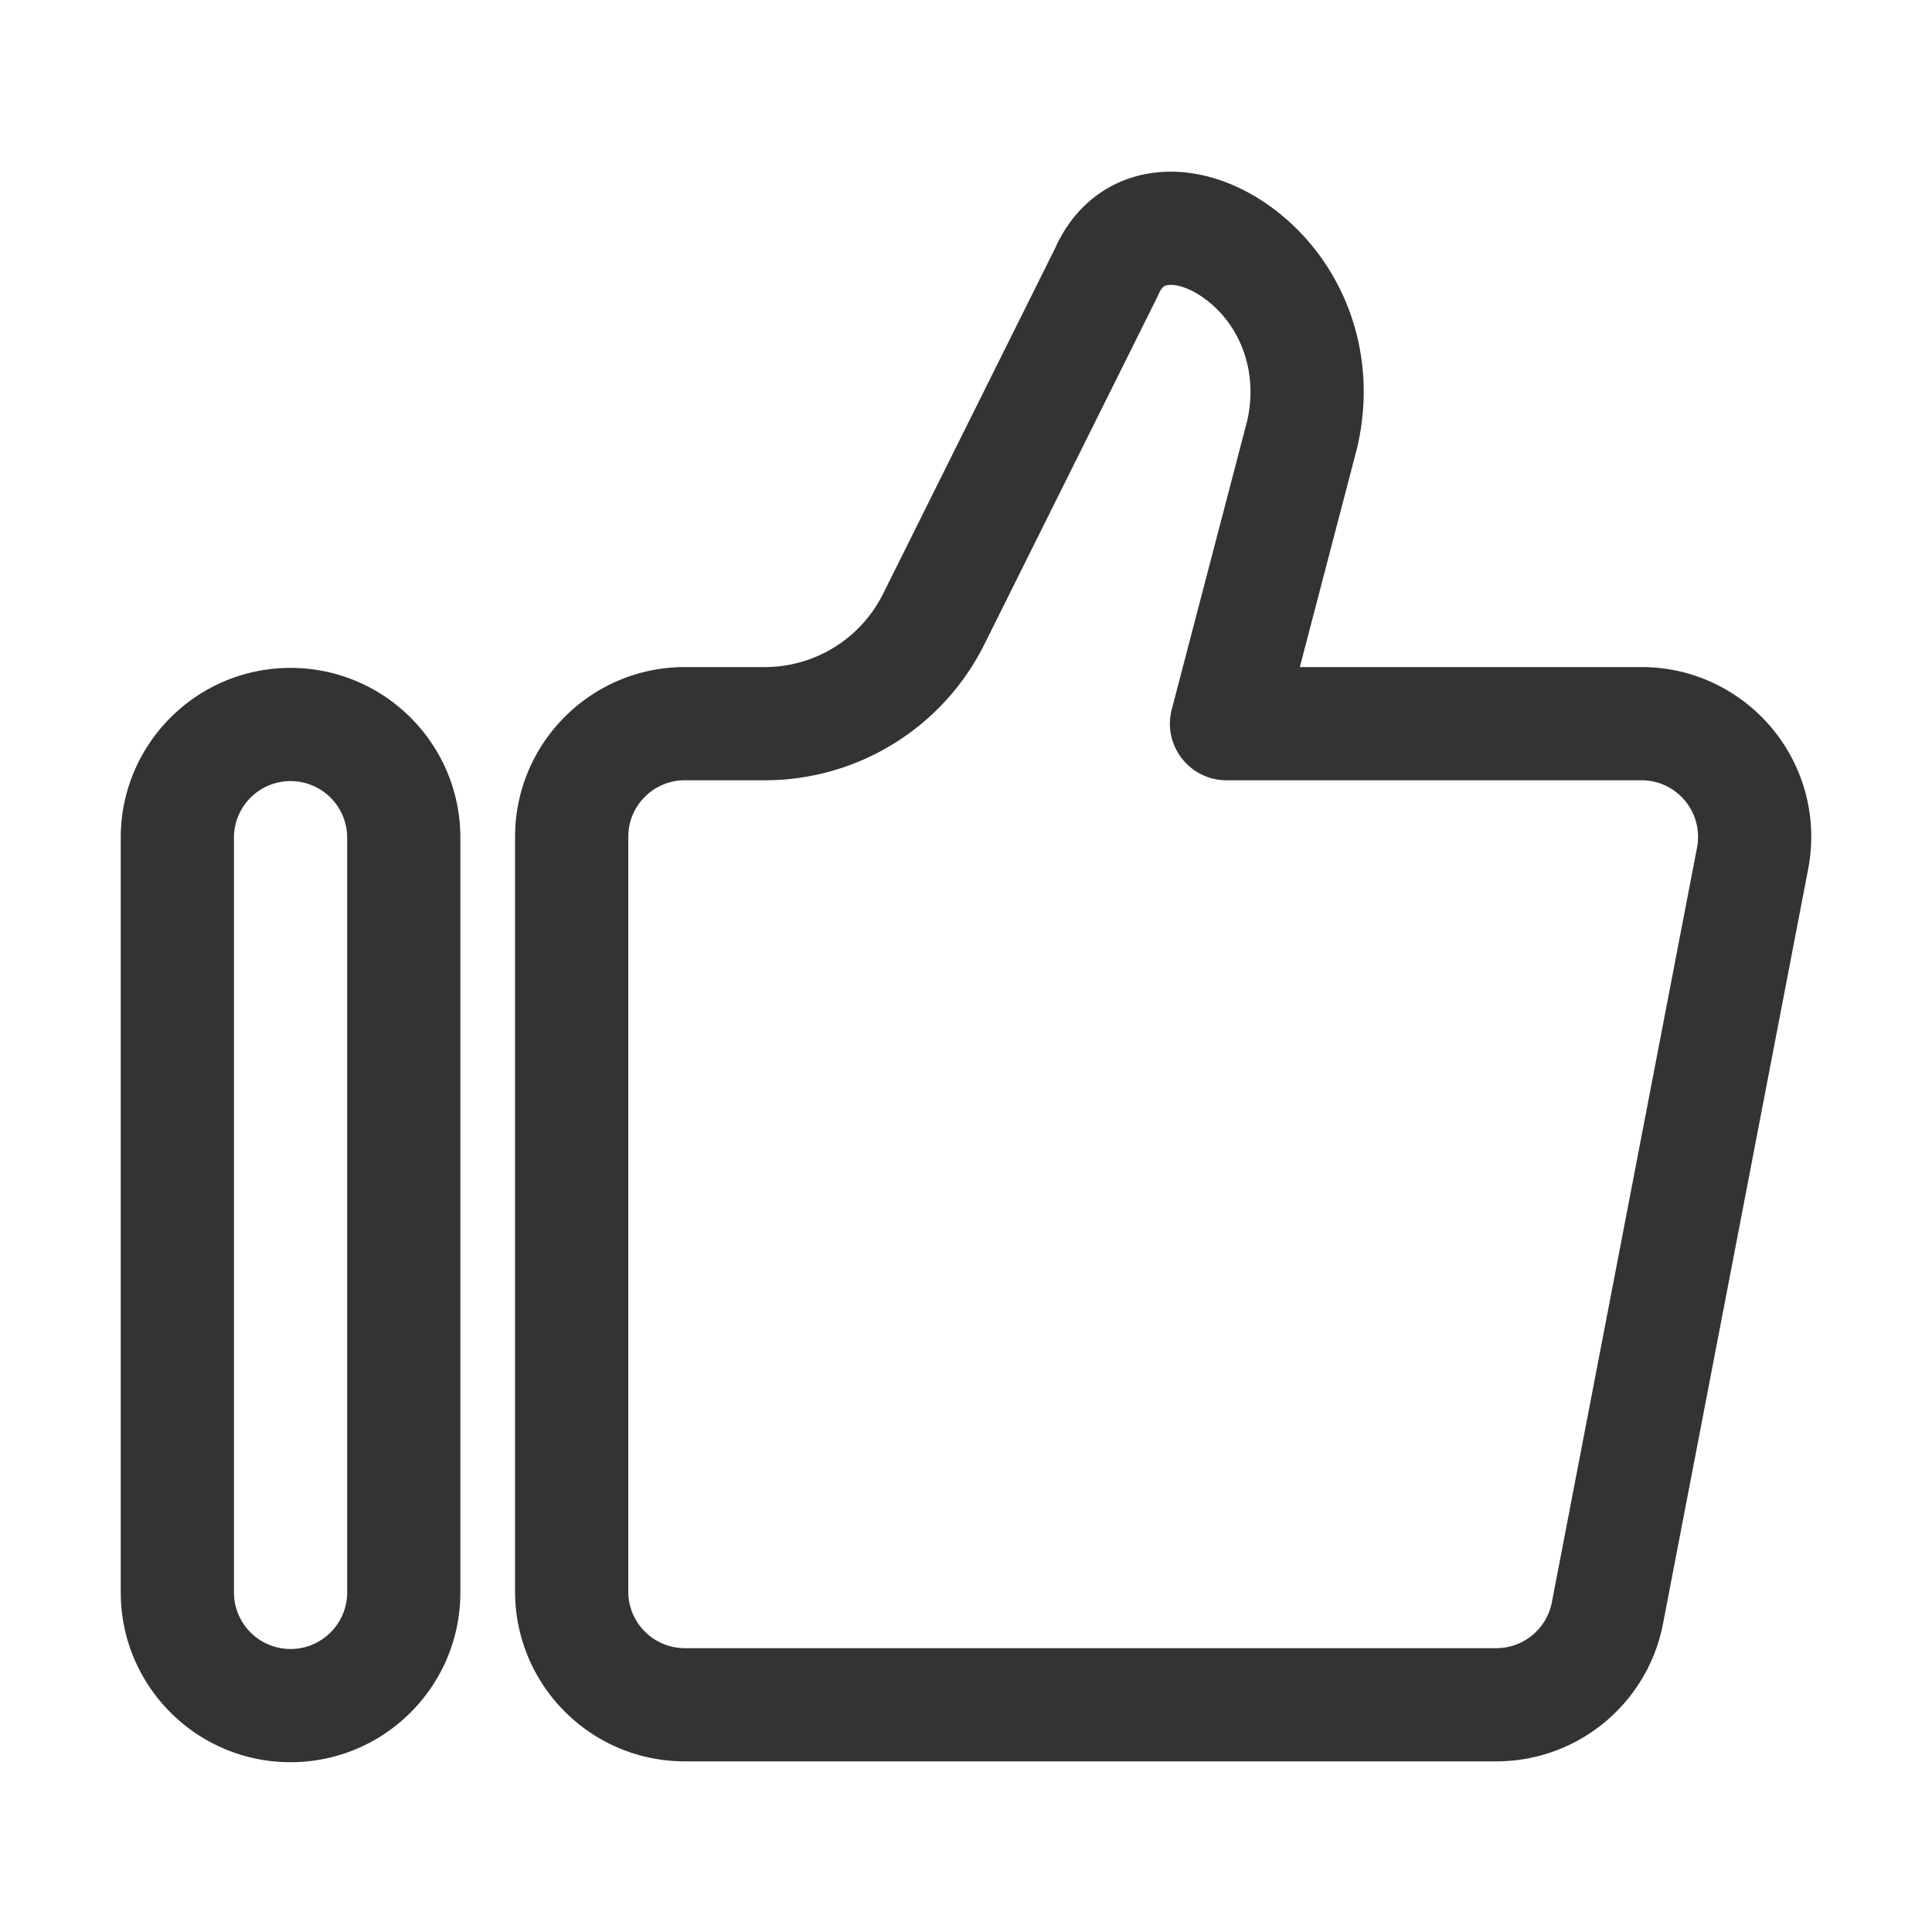 <?xml version="1.0" standalone="no"?><!DOCTYPE svg PUBLIC "-//W3C//DTD SVG 1.1//EN" "http://www.w3.org/Graphics/SVG/1.1/DTD/svg11.dtd"><svg t="1740495531161" class="icon" viewBox="0 0 1024 1024" version="1.1" xmlns="http://www.w3.org/2000/svg" p-id="21941" xmlns:xlink="http://www.w3.org/1999/xlink" width="32" height="32"><path d="M154 354c49.706 0 90 40.294 90 90v400c0 49.706-40.294 90-90 90s-90-40.294-90-90V444c0-49.706 40.294-90 90-90zM612.784 91.415c20.192-2.2 41.36 4.402 59.765 17.465 38.412 27.263 58.768 76.7 46.85 128.087a30 30 0 0 1-0.2 0.808l-30.261 115.781H870c49.208 0 89.193 39.493 89.988 88.512l0.012 1.488a90 90 0 0 1-1.62 17l-76.935 400c-8.15 42.374-45.23 73-88.38 73H363c-49.706 0-90-40.294-90-90v-400c0-49.705 40.294-90 90-90h42.372a70 70 0 0 0 62.663-38.8l91.271-183.322 0.267-0.59c10.292-22.501 29.353-36.582 52.494-39.347zM154 414c-16.569 0-30 13.431-30 30v400c0 16.569 13.431 30 30 30 16.569 0 30-13.431 30-30V444c0-16.569-13.431-30-30-30z m483.822-256.192c-7.15-5.075-14.07-7.233-18.538-6.746-2.378 0.26-3.602 1.172-5.307 5.097l-0.211 0.475c-0.144 0.316-0.293 0.63-0.448 0.94l-91.572 183.923c-21.982 44.15-67.054 72.06-116.374 72.06H363c-16.569 0-30 13.43-30 30v400c0 16.568 13.431 30 30 30h430.065c14.383 0 26.743-10.21 29.46-24.334l76.935-400a30 30 0 0 0 0.54-5.667c0-16.568-13.432-30-30-30H650.09c-19.65 0-33.994-18.575-29.025-37.586l39.964-152.91 0.104-0.459c5.814-26.428-4.22-50.89-22.741-64.383z" fill="#333333" p-id="21942"></path></svg>